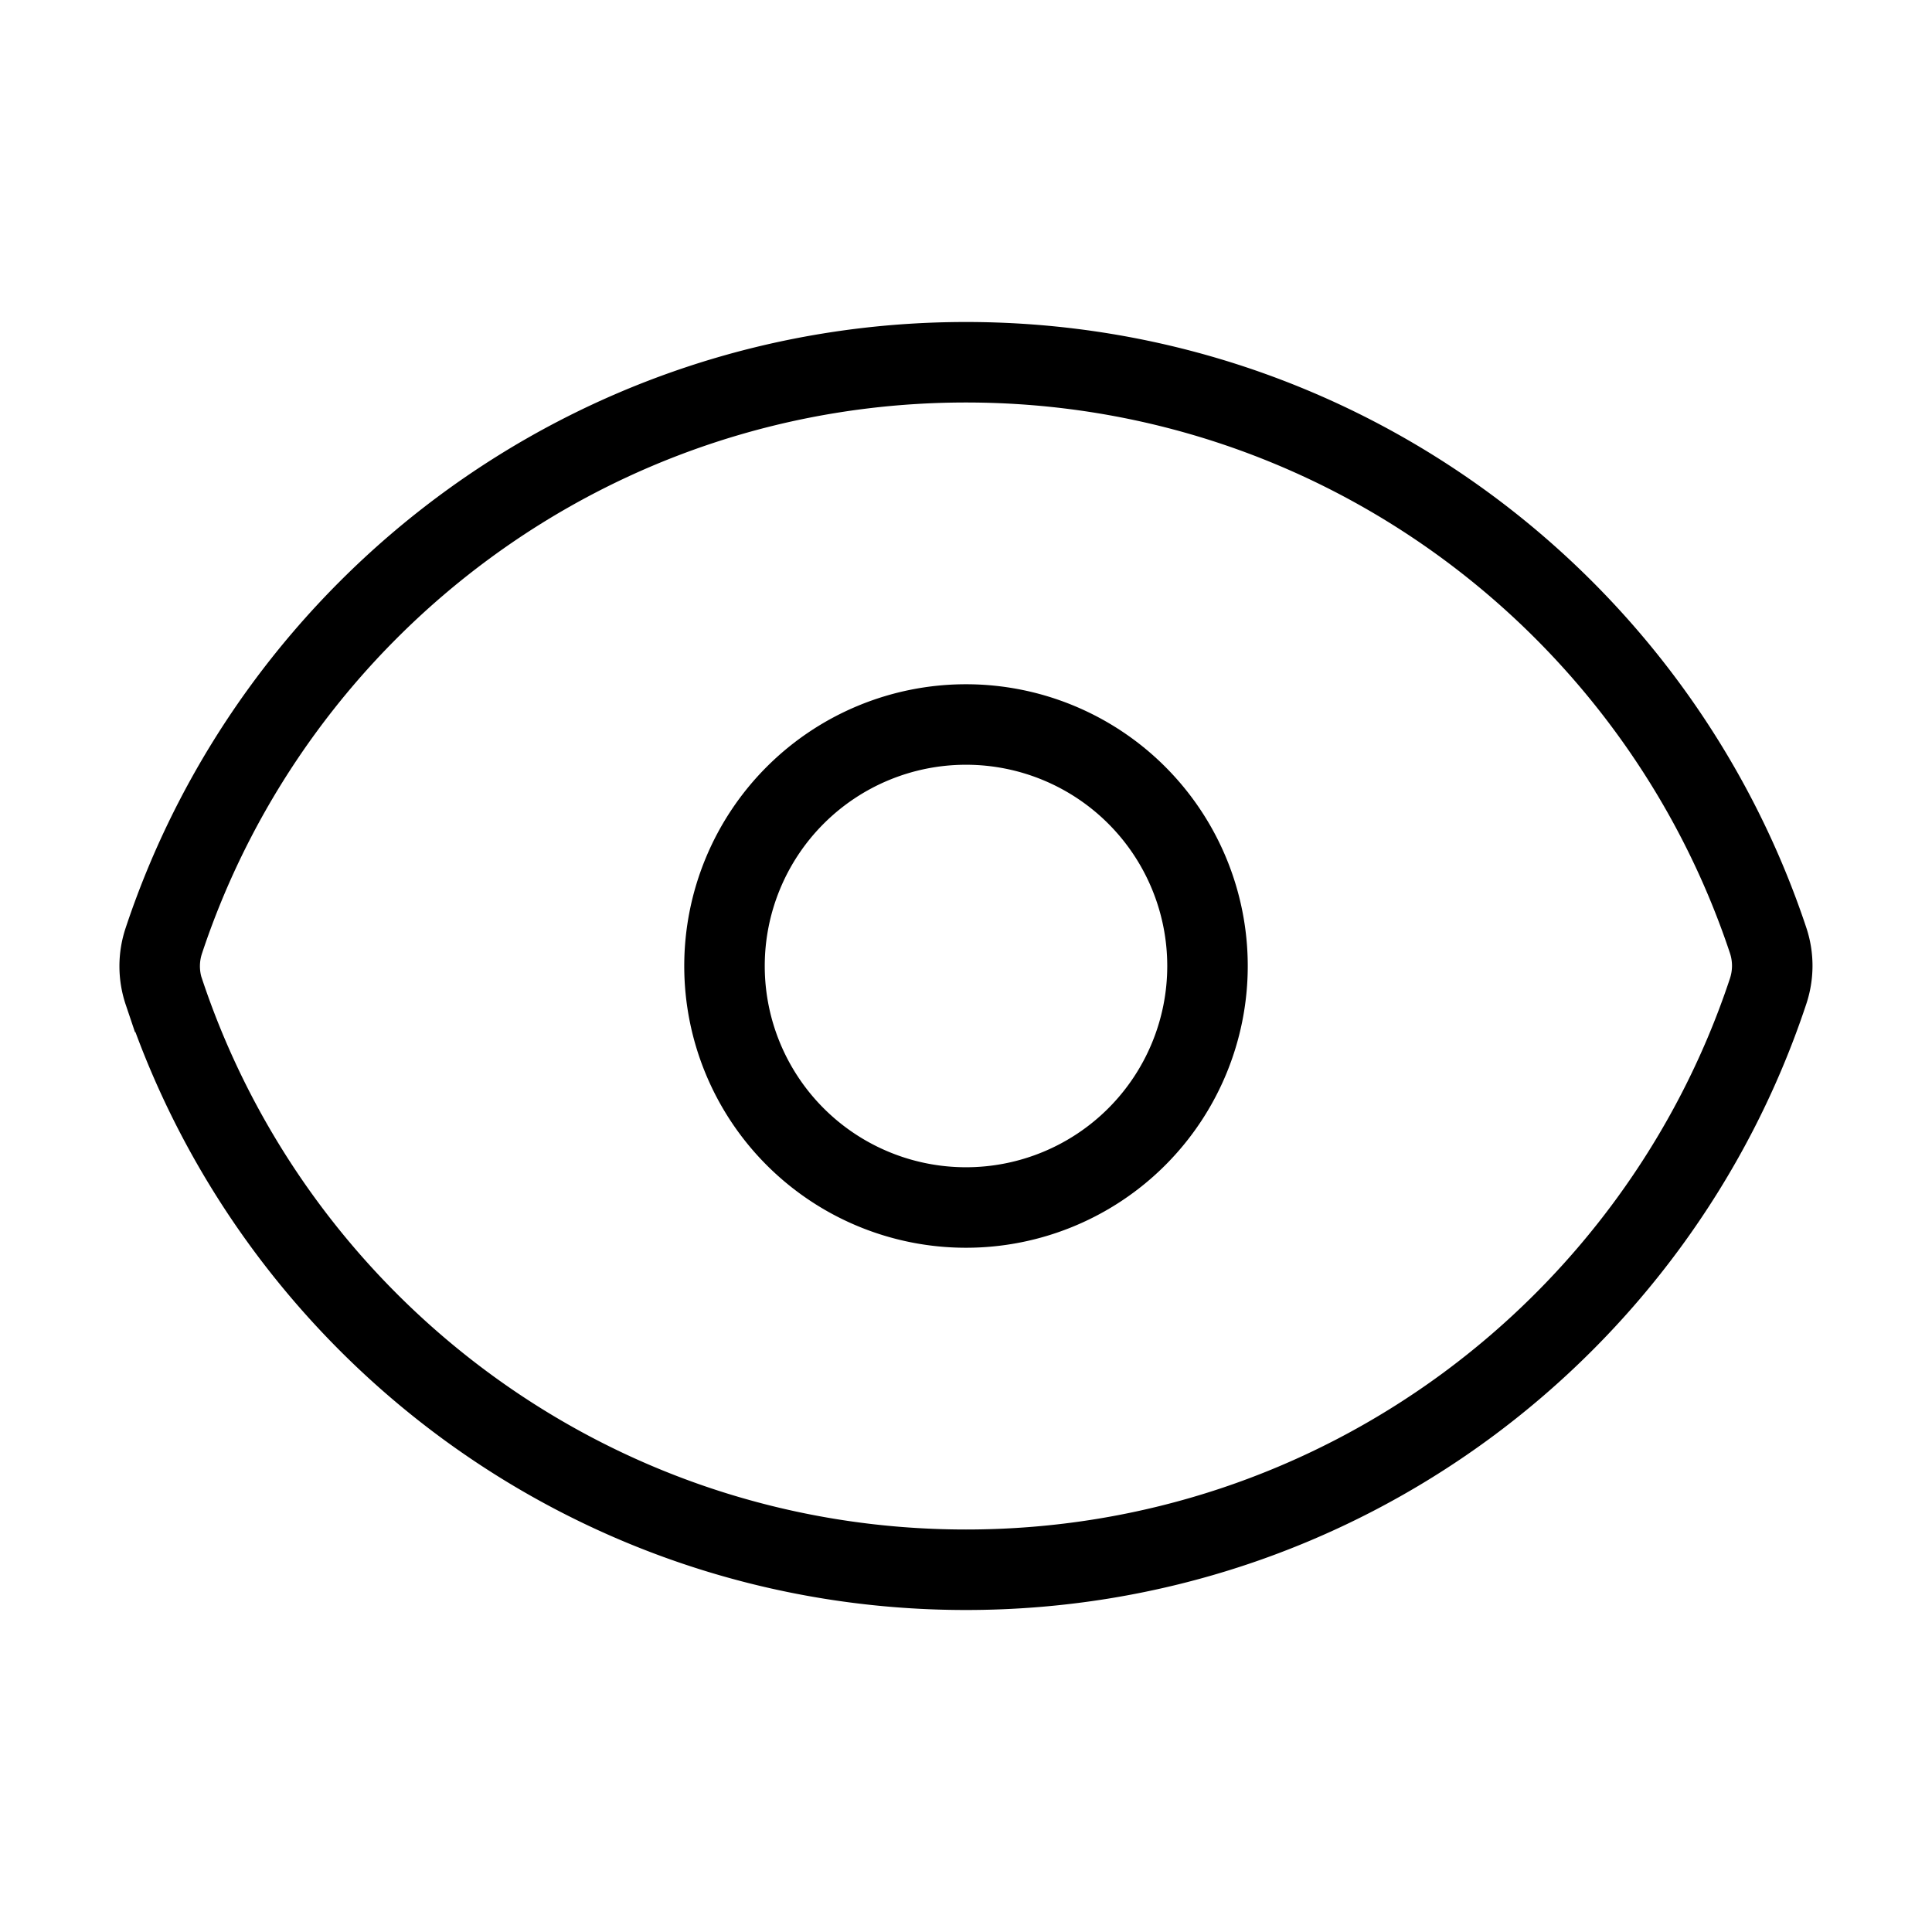 <svg xmlns="http://www.w3.org/2000/svg" fill="none" stroke="currentColor" viewBox="0 0 24 24"><path d="M2.036 12.322a1 1 0 0 1 0-.639C3.423 7.51 7.36 4.5 12 4.5c4.638 0 8.573 3.007 9.963 7.178.07.207.07.431 0 .639C20.577 16.49 16.64 19.5 12 19.5c-4.638 0-8.573-3.007-9.963-7.178z"/><path d="M15 12a3 3 0 1 1-6 0 3 3 0 0 1 6 0z"/></svg>